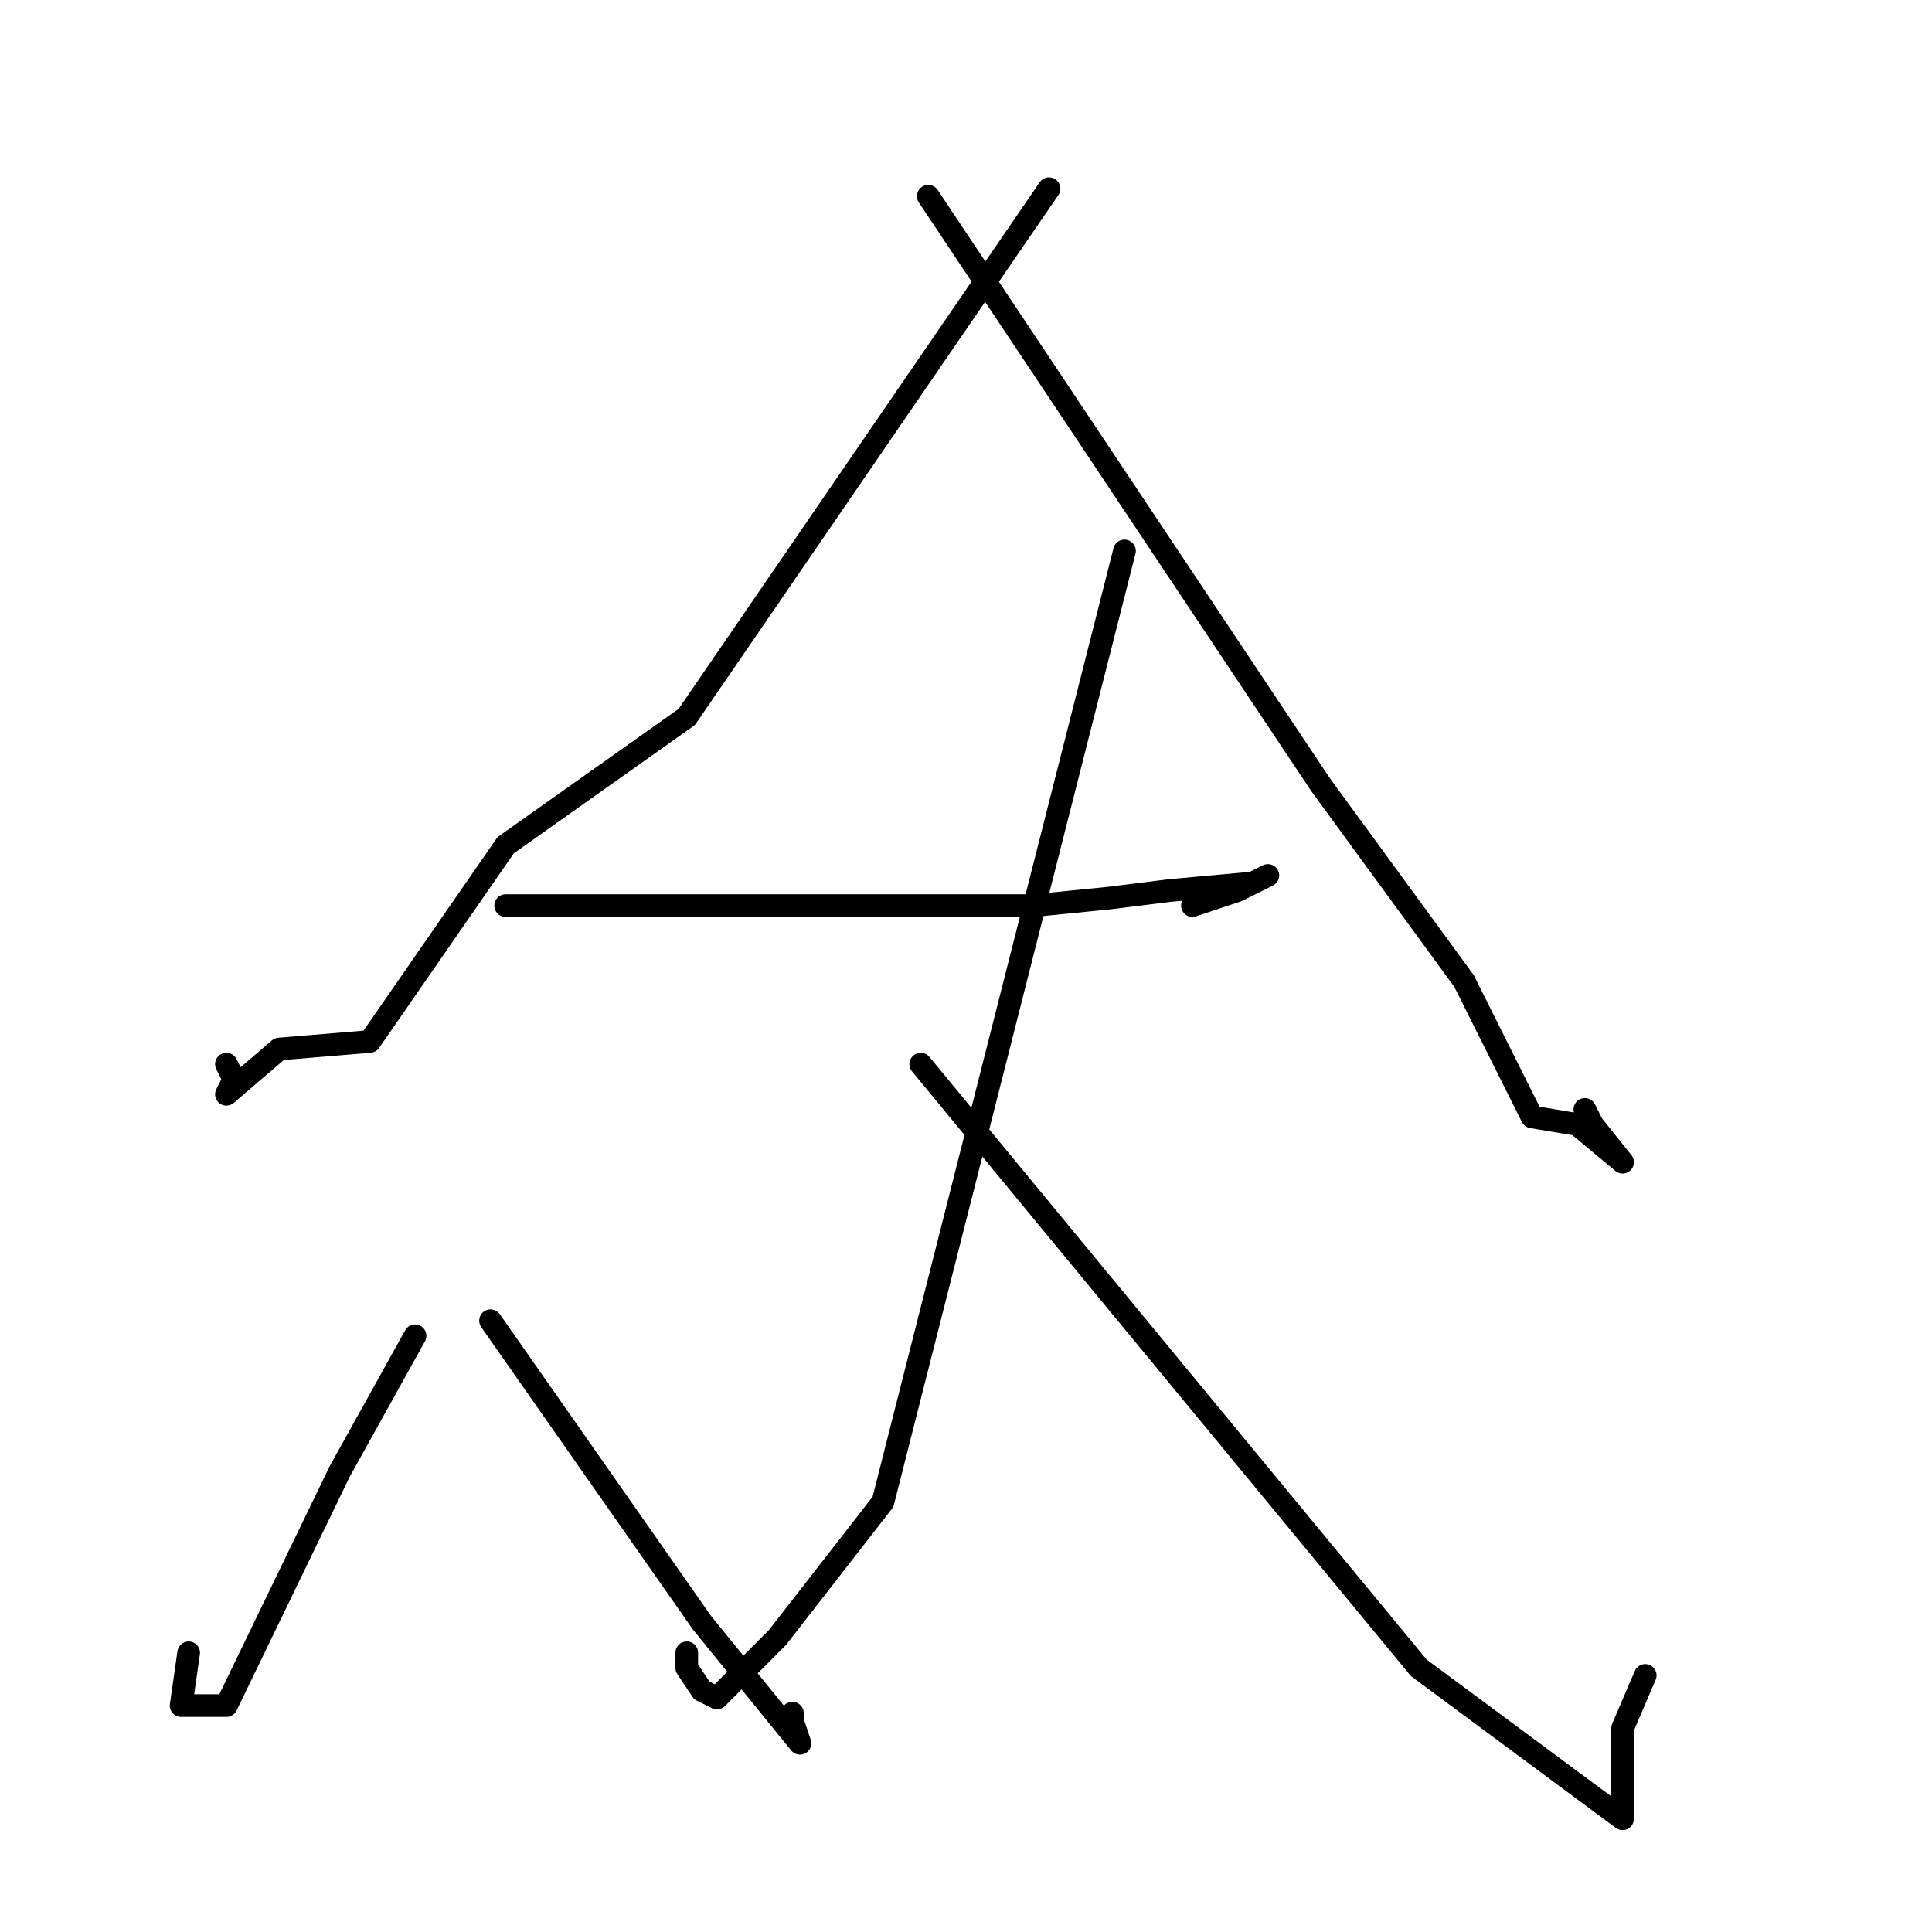 <?xml version="1.0" standalone="no"?>
    <svg width="256" height="256" xmlns="http://www.w3.org/2000/svg" version="1.1">
    <polyline stroke="black" stroke-width="3" stroke-linecap="round" fill="transparent" stroke-linejoin="round" points="139 25 115 60 91 95 67 112 49 138 37 139 30 145 31 143 30 141 30 141 " />
        <polyline stroke="black" stroke-width="3" stroke-linecap="round" fill="transparent" stroke-linejoin="round" points="123 26 149 65 175 104 194 130 203 148 209 149 215 154 211 149 210 147 210 147 " />
        <polyline stroke="black" stroke-width="3" stroke-linecap="round" fill="transparent" stroke-linejoin="round" points="67 120 102 120 137 120 147 119 155 118 166 117 168 116 164 118 158 120 158 120 " />
        <polyline stroke="black" stroke-width="3" stroke-linecap="round" fill="transparent" stroke-linejoin="round" points="55 177 50 186 45 195 30 226 25 226 24 226 25 219 25 219 " />
        <polyline stroke="black" stroke-width="3" stroke-linecap="round" fill="transparent" stroke-linejoin="round" points="65 175 79 195 93 215 106 231 105 228 105 227 105 227 " />
        <polyline stroke="black" stroke-width="3" stroke-linecap="round" fill="transparent" stroke-linejoin="round" points="149 73 133 136 117 199 103 217 95 225 93 224 91 221 91 219 91 219 " />
        <polyline stroke="black" stroke-width="3" stroke-linecap="round" fill="transparent" stroke-linejoin="round" points="122 141 155 181 188 221 215 241 215 234 215 229 218 222 218 222 " />
        </svg>